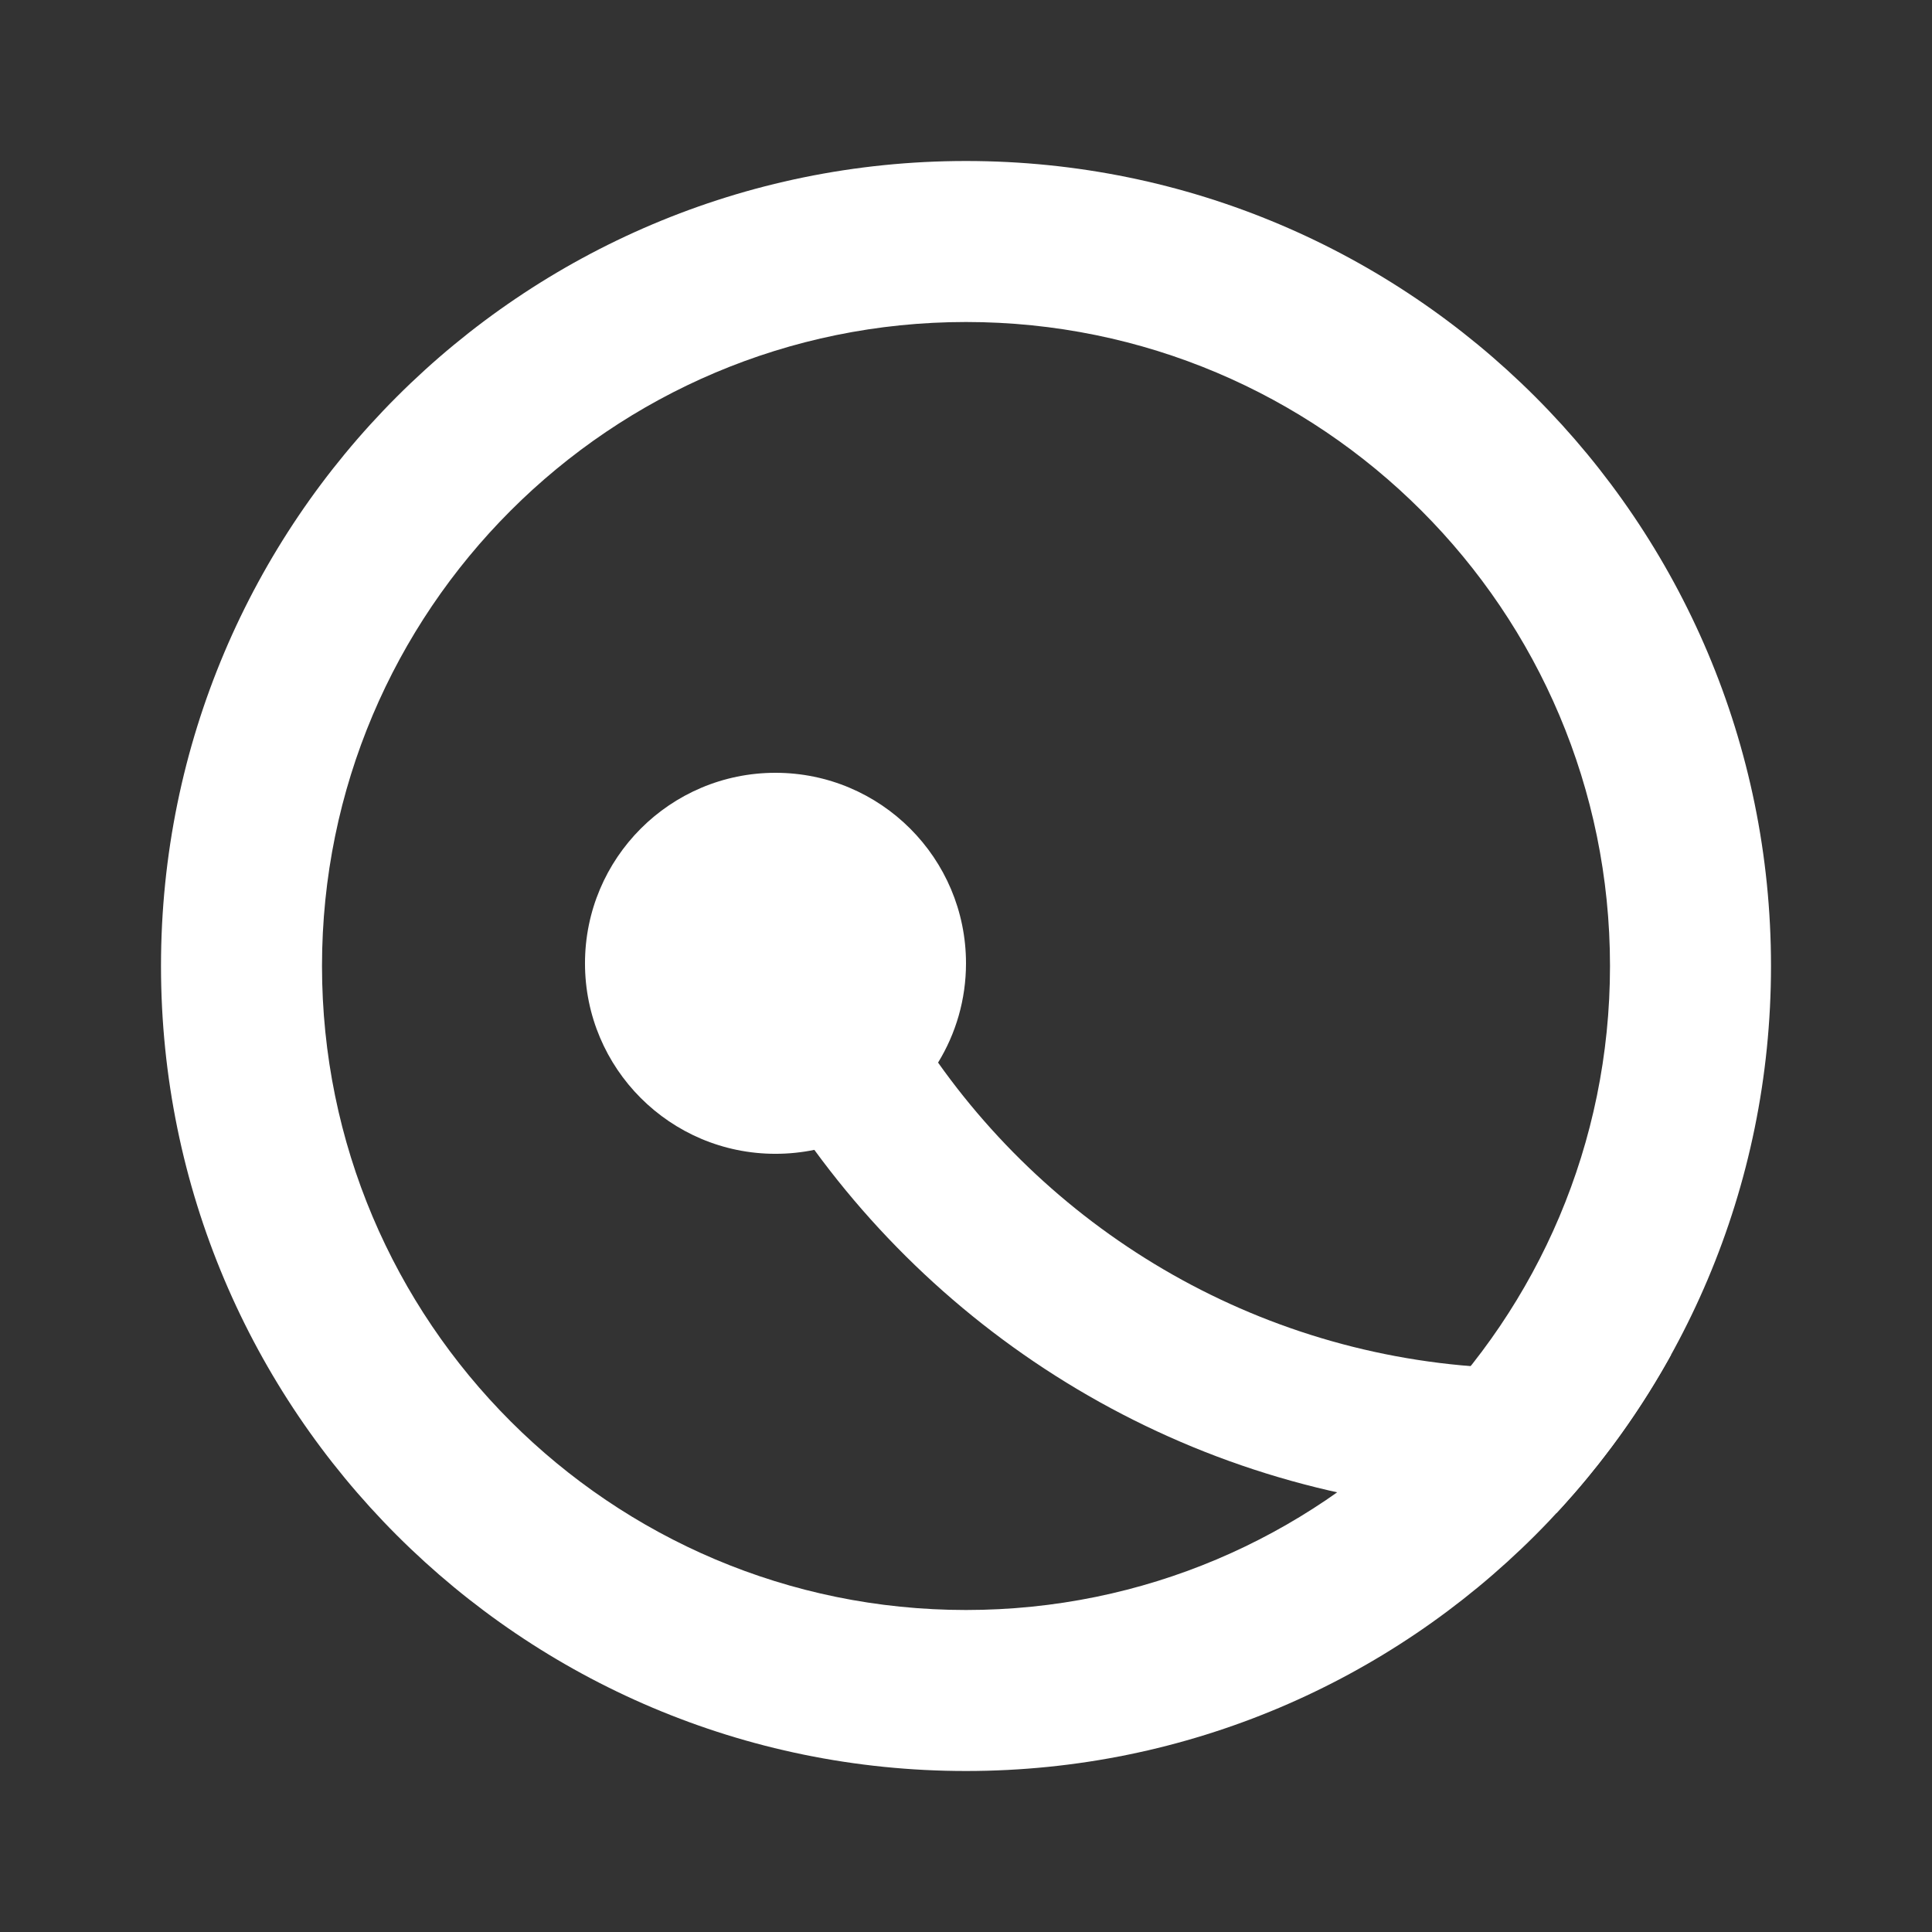 <svg width="24" height="24" viewBox="0 0 24 24" fill="none" xmlns="http://www.w3.org/2000/svg">
<rect x="0" y="0" width="24" height="24" fill="#333333" stroke="none"/>
<path fill-rule="evenodd" clip-rule="evenodd" d="M12 22C17.523 22 22 17.523 22 12C22 6.477 17.523 2 12 2C6.477 2 2 6.477 2 12C2 17.523 6.477 22 12 22ZM12 20C16.419 20 20 16.418 20 12C20 7.582 16.419 4 12 4C7.582 4 4 7.582 4 12C4 16.418 7.582 20 12 20Z" fill="white"/>
<path d="M19.337 18.794C19.903 18.184 20.393 17.504 20.793 16.767C20.782 16.787 20.77 16.807 20.759 16.828C20.19 16.941 19.602 17 19 17C15.967 17 13.284 15.499 11.653 13.2C11.873 12.841 12 12.418 12 11.967C12 10.66 10.94 9.6 9.633 9.6C8.326 9.6 7.267 10.66 7.267 11.967C7.267 13.274 8.326 14.333 9.633 14.333C9.799 14.333 9.96 14.316 10.116 14.284C12.117 17.021 15.352 18.799 19.002 18.799C19.115 18.799 19.226 18.798 19.337 18.794Z" fill="white"/>
</svg>
